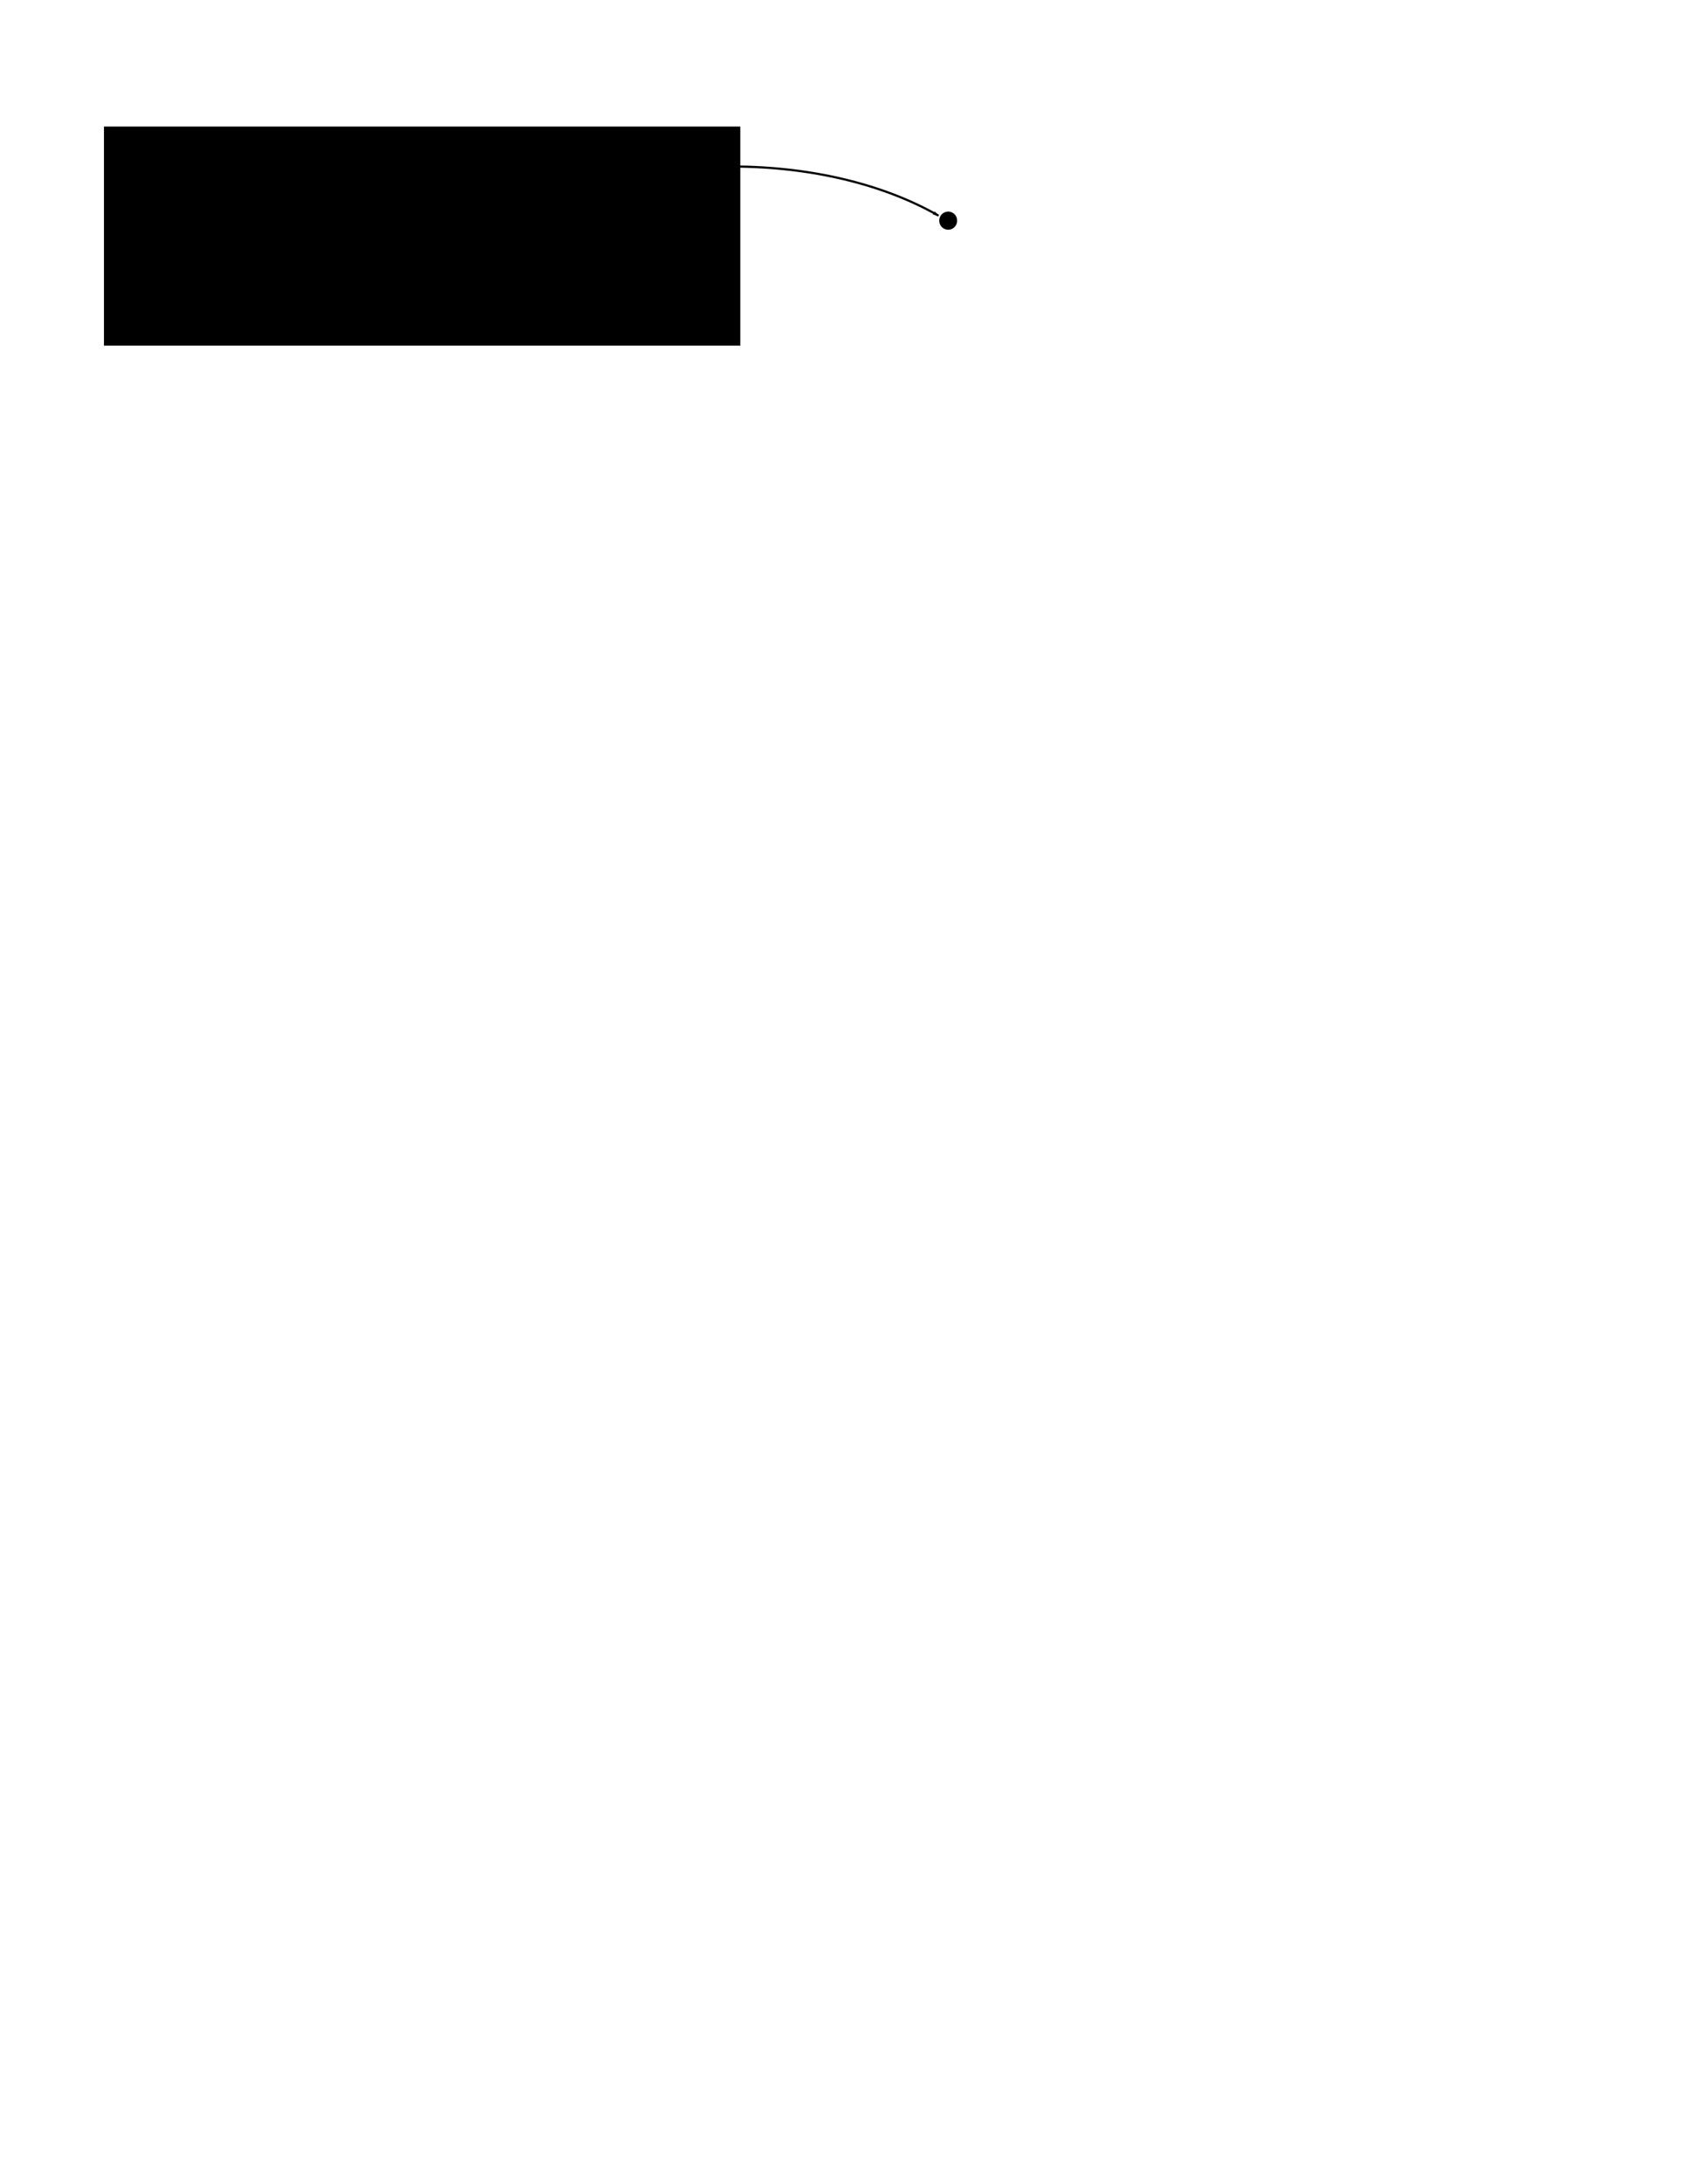 <?xml version="1.0" encoding="UTF-8" standalone="no"?>
<!-- Created with Inkscape (http://www.inkscape.org/) -->
<svg
   xmlns:dc="http://purl.org/dc/elements/1.1/"
   xmlns:cc="http://creativecommons.org/ns#"
   xmlns:rdf="http://www.w3.org/1999/02/22-rdf-syntax-ns#"
   xmlns:svg="http://www.w3.org/2000/svg"
   xmlns="http://www.w3.org/2000/svg"
   xmlns:sodipodi="http://sodipodi.sourceforge.net/DTD/sodipodi-0.dtd"
   xmlns:inkscape="http://www.inkscape.org/namespaces/inkscape"
   width="765"
   height="990"
   id="svg2"
   sodipodi:version="0.32"
   inkscape:version="0.46"
   version="1.0"
   sodipodi:docname="drawing.svg"
   inkscape:output_extension="org.inkscape.output.svg.inkscape">
  <defs
     id="defs4">
    <marker
       inkscape:stockid="Arrow1Lend"
       orient="auto"
       refY="0.0"
       refX="0.0"
       id="Arrow1Lend"
       style="overflow:visible;">
      <path
         id="path3187"
         d="M 0.0,0.0 L 5.0,-5.0 L -12.5,0.0 L 5.0,5.0 L 0.0,0.0 z "
         style="fill-rule:evenodd;stroke:#000000;stroke-width:1.0pt;marker-start:none;"
         transform="scale(0.8) rotate(180) translate(12.5,0)" />
    </marker>
    <inkscape:perspective
       sodipodi:type="inkscape:persp3d"
       inkscape:vp_x="0 : 526.18109 : 1"
       inkscape:vp_y="0 : 1000 : 0"
       inkscape:vp_z="744.09448 : 526.18109 : 1"
       inkscape:persp3d-origin="372.04724 : 350.78739 : 1"
       id="perspective10" />
  </defs>
  <sodipodi:namedview
     id="base"
     pagecolor="#ffffff"
     bordercolor="#666666"
     borderopacity="1.0"
     gridtolerance="10000"
     guidetolerance="10"
     objecttolerance="10"
     inkscape:pageopacity="0.0"
     inkscape:pageshadow="2"
     inkscape:zoom="1.171289"
     inkscape:cx="302.18544"
     inkscape:cy="889.06309"
     inkscape:document-units="in"
     inkscape:current-layer="layer1"
     showgrid="false"
     width="766px"
     showguides="true"
     inkscape:guide-bbox="true"
     inkscape:window-width="1024"
     inkscape:window-height="717"
     inkscape:window-x="0"
     inkscape:window-y="25" />
  <g
     inkscape:label="Layer 1"
     inkscape:groupmode="layer"
     id="layer1">
    <flowRoot
       xml:space="preserve"
       id="flowRoot2383"
       style="font-size:40px;font-style:normal;font-variant:normal;font-weight:bold;font-stretch:normal;text-align:start;line-height:125%;writing-mode:lr-tb;text-anchor:start;fill:#000000;fill-opacity:1;stroke:none;stroke-width:1px;stroke-linecap:butt;stroke-linejoin:miter;stroke-opacity:1;font-family:cmr10;-inkscape-font-specification:cmr10 Medium"><flowRegion
         id="flowRegion2385"><rect
           id="rect2387"
           width="288.571"
           height="99.286"
           x="47.143"
           y="57.362" /></flowRegion><flowPara
         id="flowPara2389"></flowPara></flowRoot>    <g
       id="g6029">
      <path
         transform="translate(45.496,31.429)"
         d="M 102.025,111.167 A 4.041,4.041 0 1 1 93.944,111.167 A 4.041,4.041 0 1 1 102.025,111.167 z"
         sodipodi:ry="4.0406103"
         sodipodi:rx="4.0406103"
         sodipodi:cy="111.16728"
         sodipodi:cx="97.984795"
         id="path2397"
         style="fill:#000000"
         sodipodi:type="arc" />
      <path
         transform="translate(331.992,-11.155)"
         d="M 102.025,111.167 A 4.041,4.041 0 1 1 93.944,111.167 A 4.041,4.041 0 1 1 102.025,111.167 z"
         sodipodi:ry="4.0406103"
         sodipodi:rx="4.0406103"
         sodipodi:cy="111.16728"
         sodipodi:cx="97.984795"
         id="path2399"
         style="fill:#000000"
         sodipodi:type="arc" />
      <path
         sodipodi:nodetypes="cc"
         id="path3967"
         d="M 142.853,142.861 C 267.952,54.129 375.652,68.955 425.568,97.75"
         style="fill:none;fill-rule:evenodd;stroke:#000000;stroke-width:0.991px;stroke-linecap:butt;stroke-linejoin:miter;marker-mid:none;marker-end:url(#Arrow1Lend);stroke-opacity:1" />
    </g>
  </g>
</svg>
